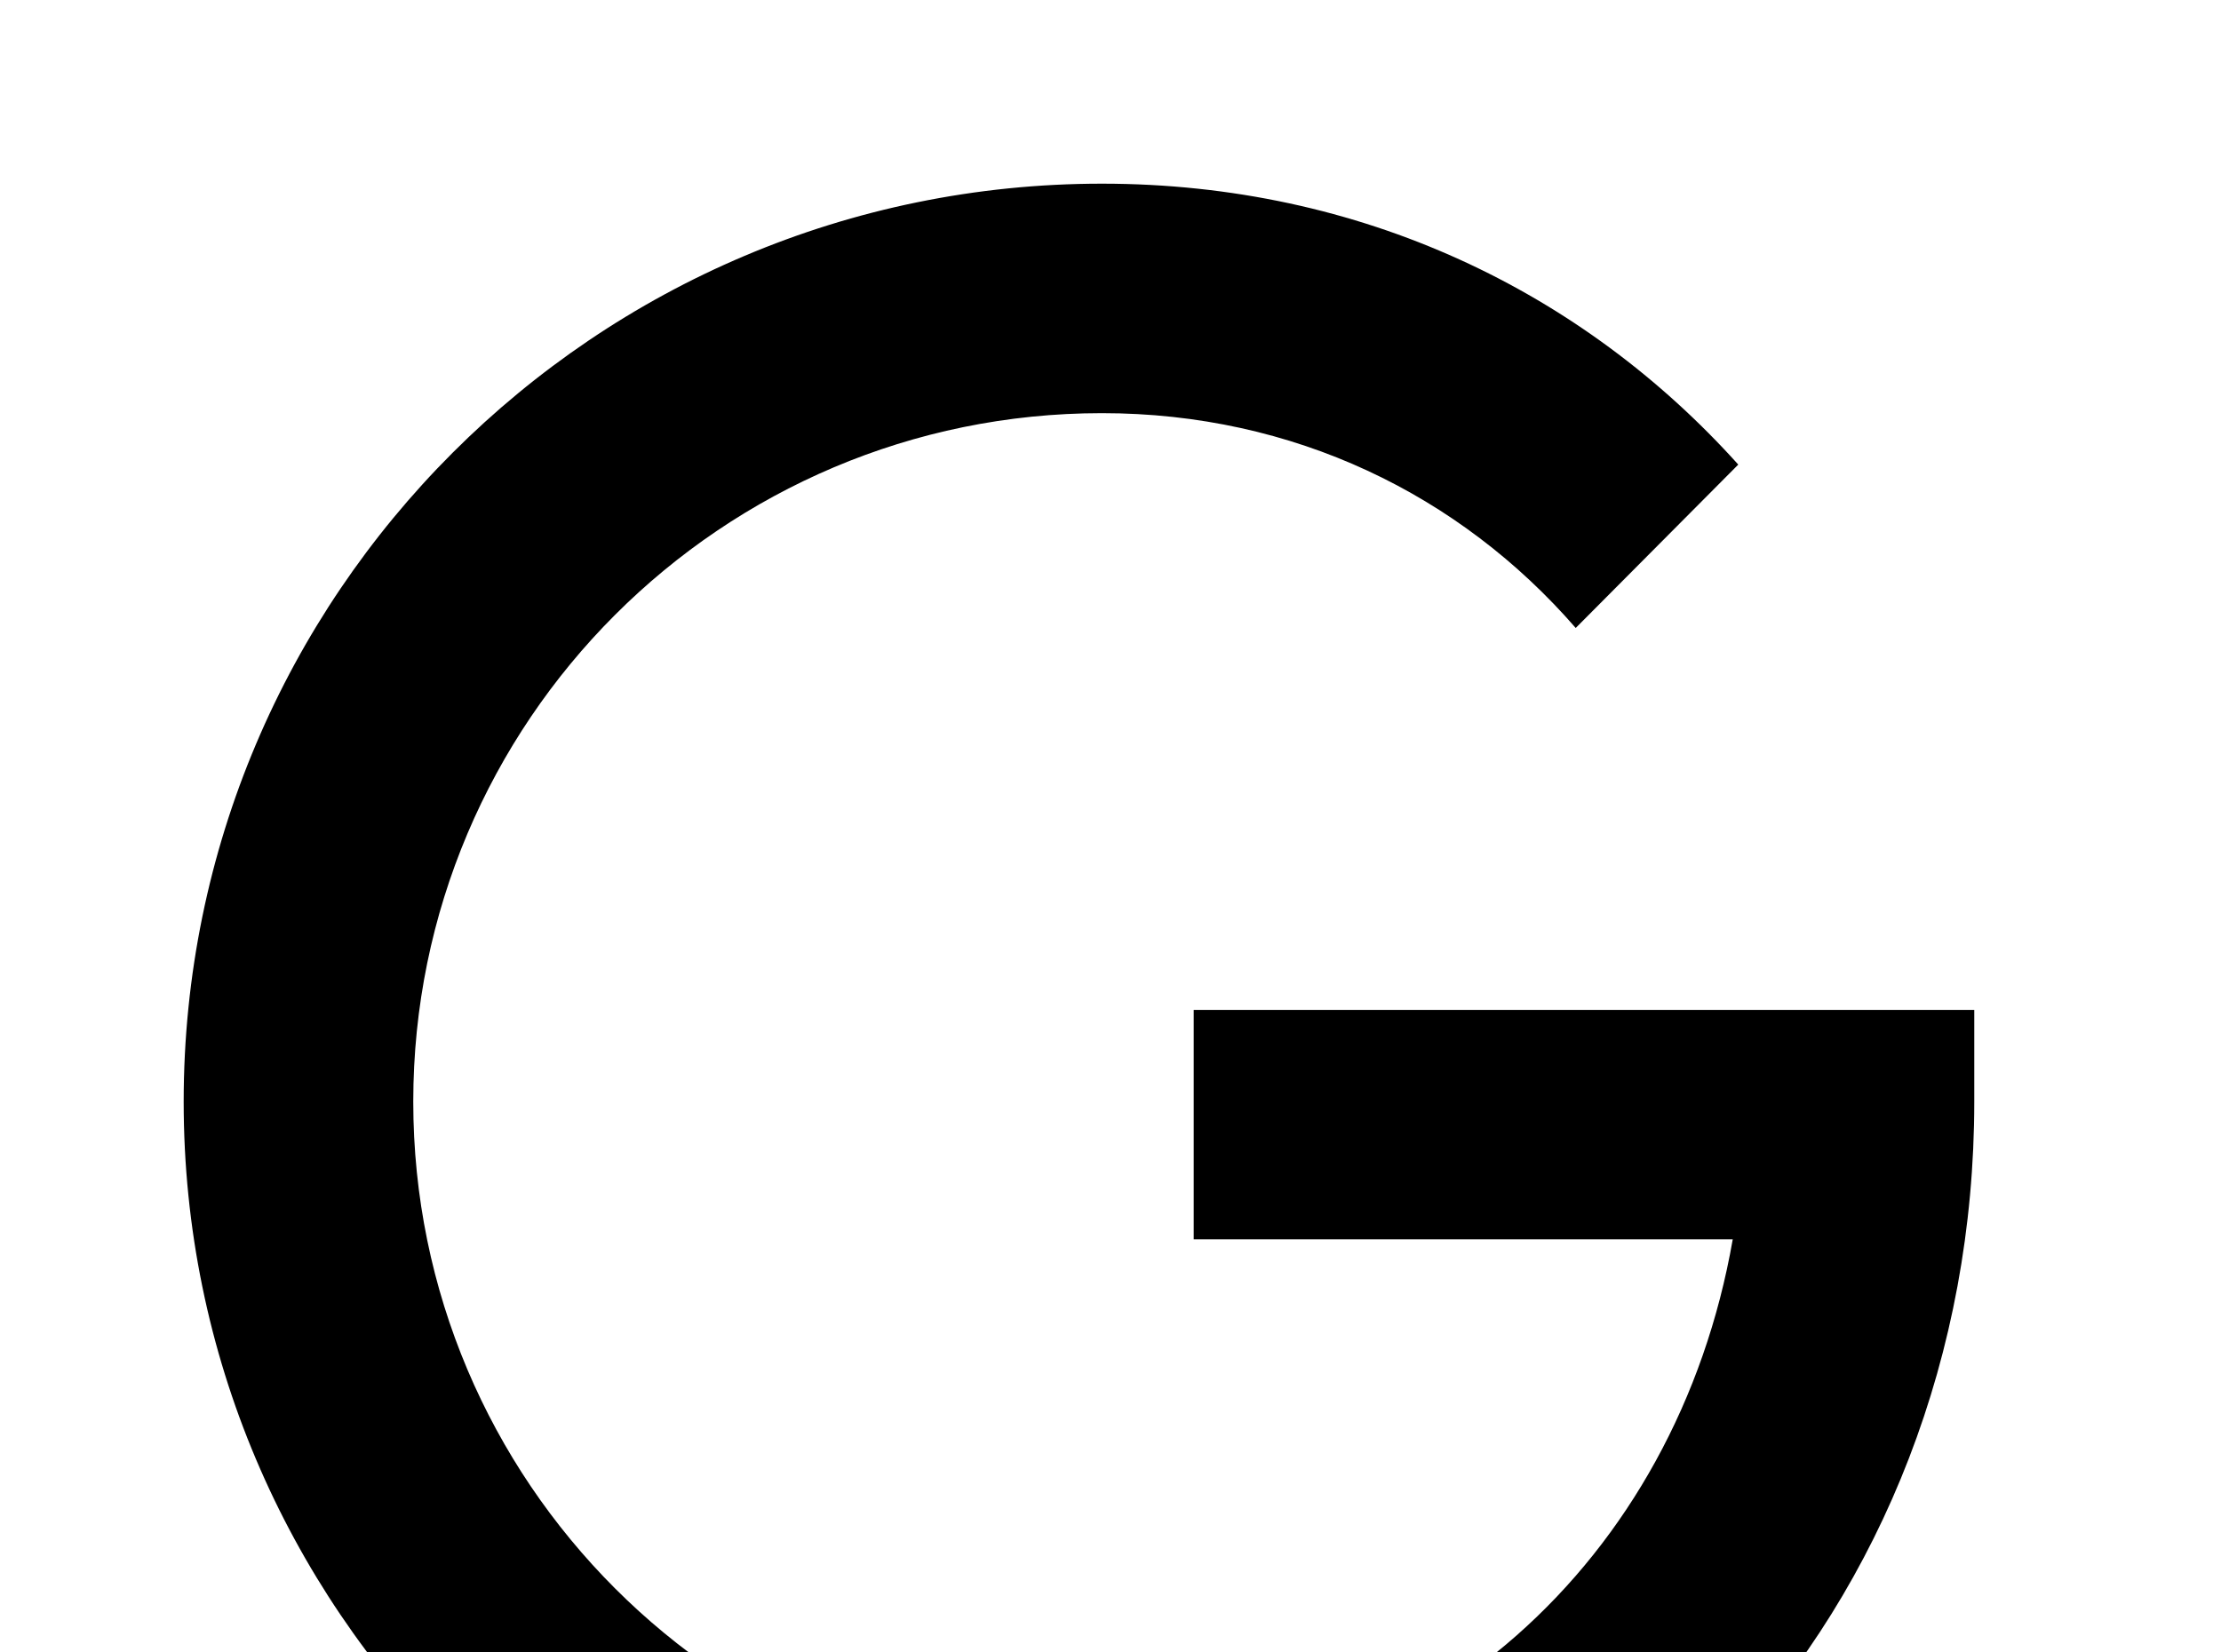 <!-- Generated by IcoMoon.io -->
<svg version="1.1" xmlns="http://www.w3.org/2000/svg" width="43" height="32" viewBox="0 0 43 32">
<title>google-glass</title>
<path d="M23.111 19.556v4.444h10.436c-1.084 6.222-5.991 10.667-12.213 10.667-7.36 0-13.333-5.973-13.333-13.333s5.973-13.333 13.333-13.333c3.716 0 6.933 1.582 9.173 4.16l3.147-3.164c-3.004-3.342-7.289-5.44-12.32-5.44-9.813 0-17.778 7.964-17.778 17.778s7.964 17.778 17.778 17.778c9.778 0 16.889-8 16.889-17.778v-1.778h-15.111z"></path>
</svg>
